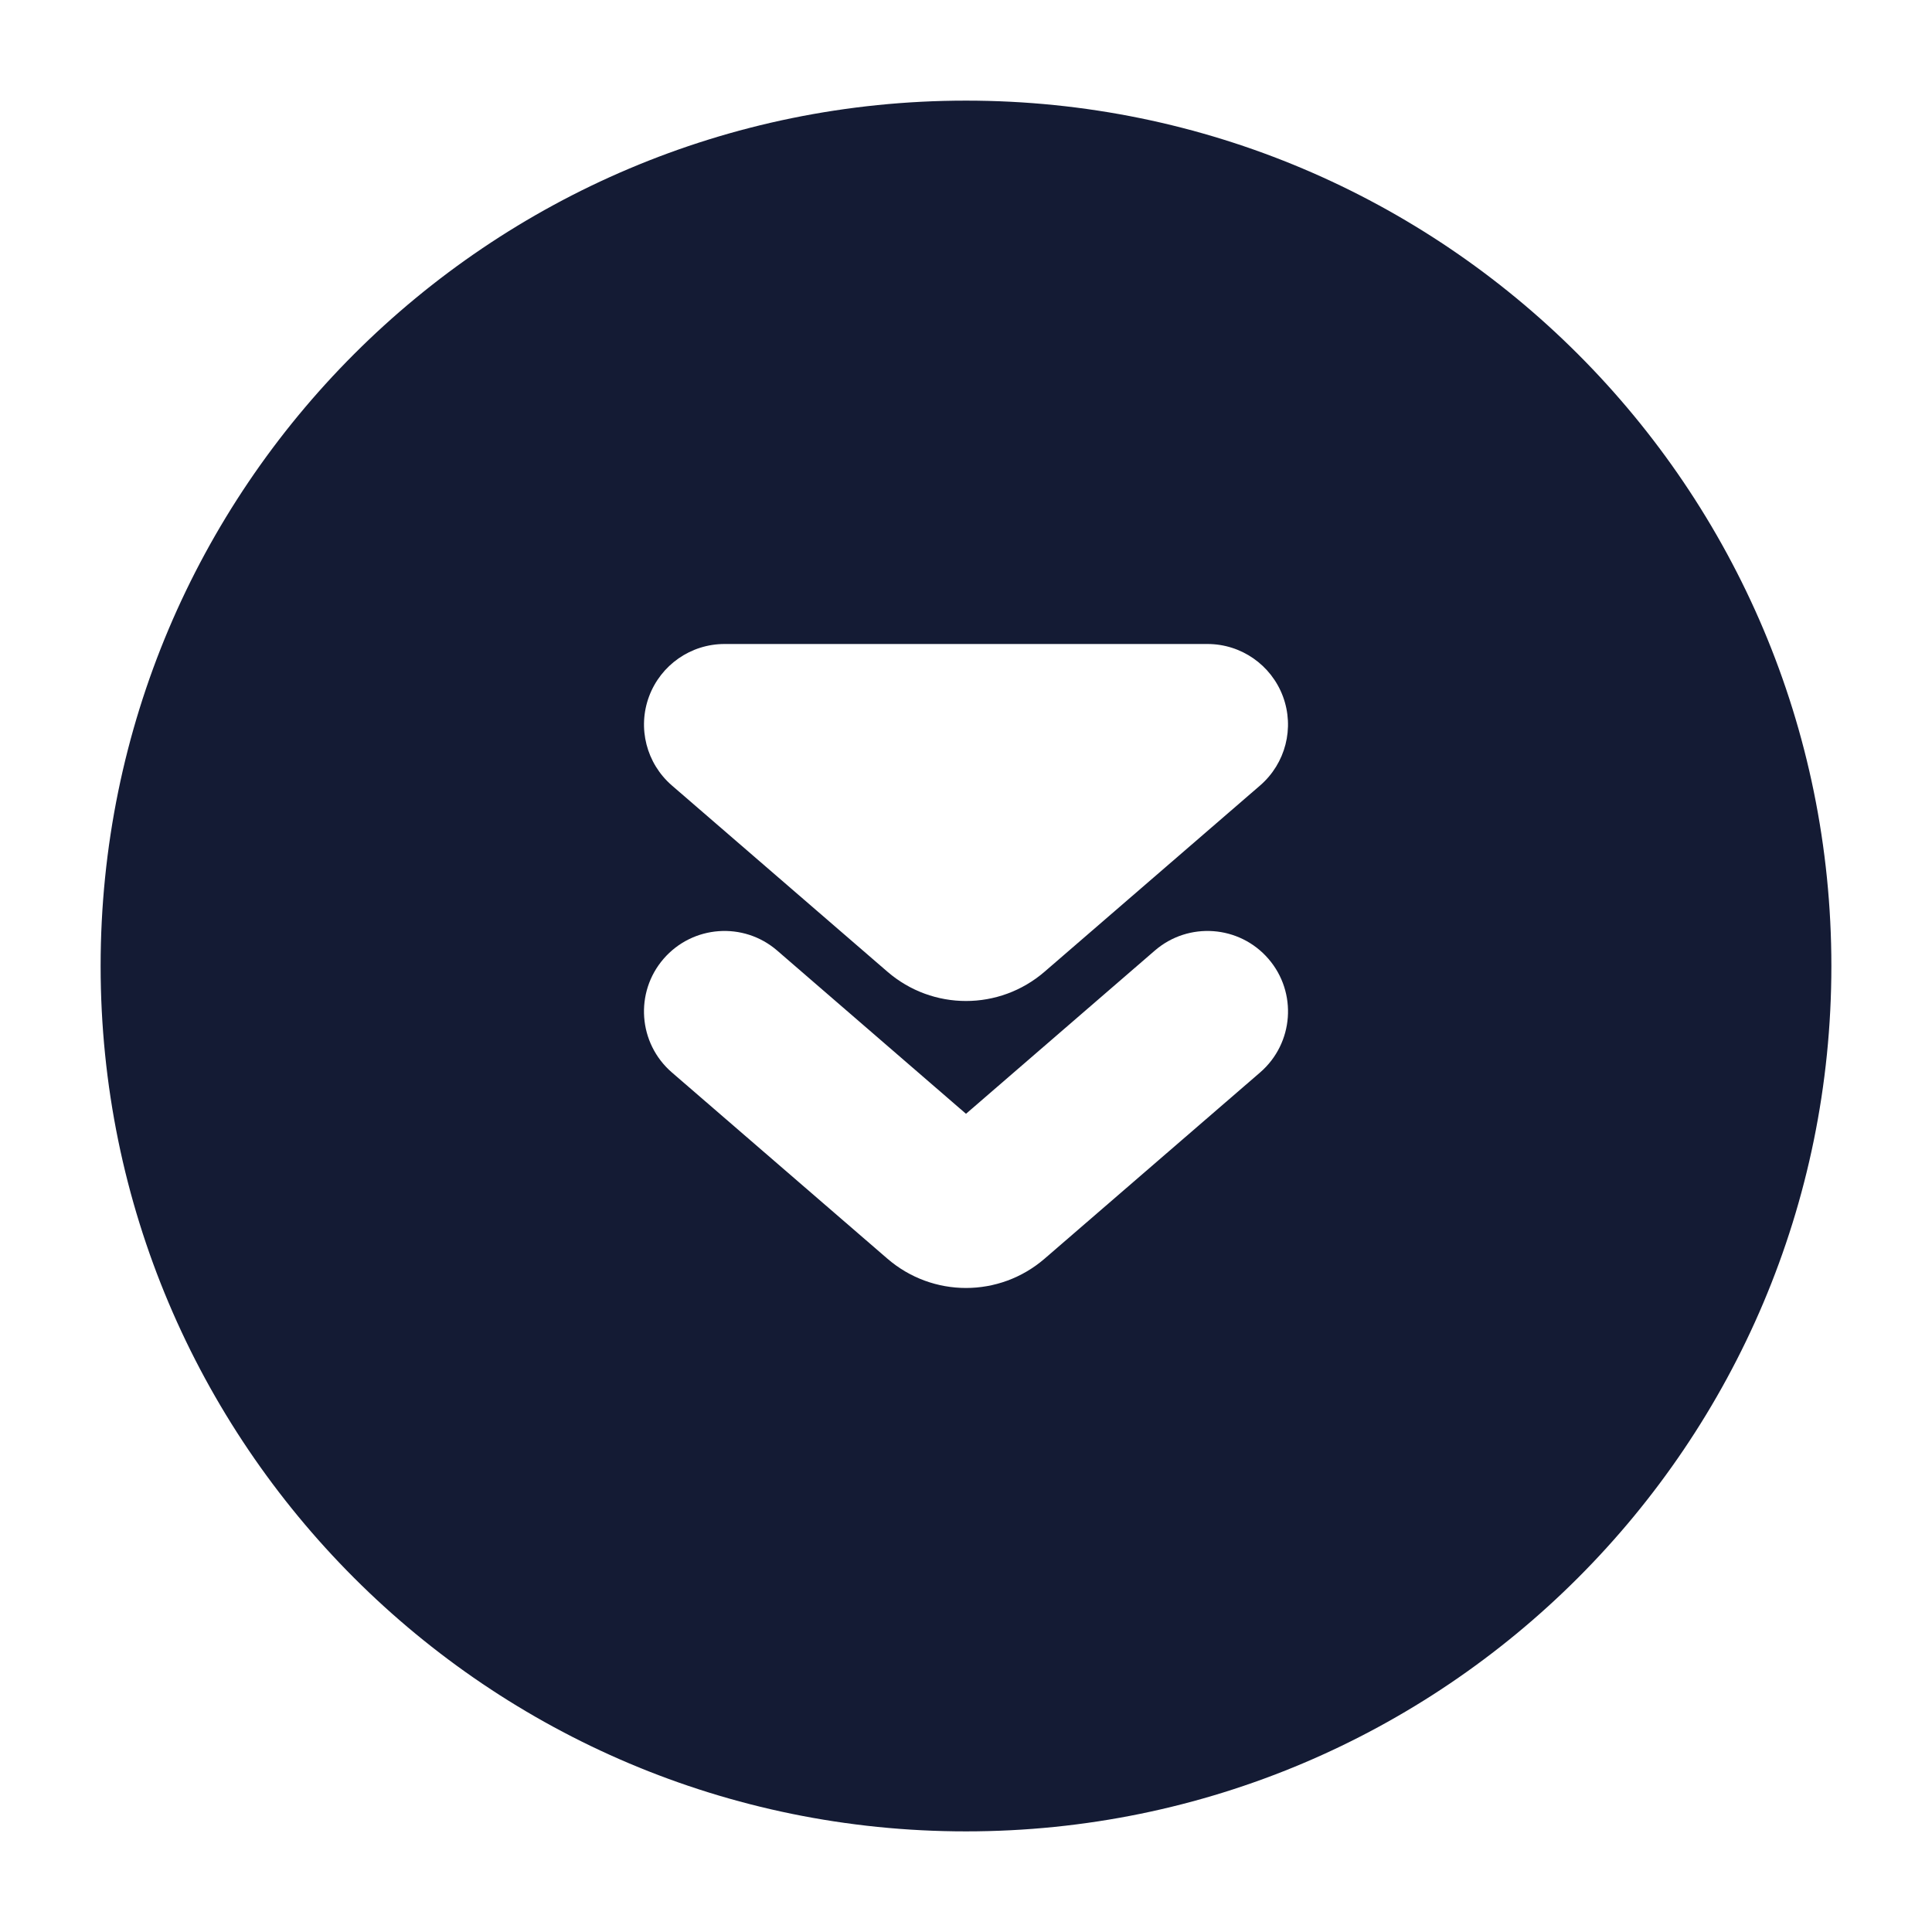 <svg width="24" height="24" viewBox="0 0 24 24" fill="none" xmlns="http://www.w3.org/2000/svg">
<path fill-rule="evenodd" clip-rule="evenodd" d="M12 1.25C6.063 1.25 1.25 6.063 1.25 12C1.25 17.937 6.063 22.75 12 22.75C17.937 22.75 22.75 17.937 22.75 12C22.75 6.063 17.937 1.25 12 1.25ZM9 8C8.582 8 8.209 8.26 8.063 8.651C7.917 9.043 8.03 9.483 8.346 9.757L11.024 12.071C11.586 12.556 12.414 12.556 12.976 12.071L15.654 9.757C15.97 9.483 16.083 9.043 15.937 8.651C15.791 8.26 15.418 8 15 8L9 8ZM9.654 11.808C9.236 11.447 8.605 11.493 8.243 11.911C7.882 12.329 7.928 12.96 8.346 13.322L11.024 15.636C11.586 16.121 12.414 16.121 12.976 15.636L15.654 13.322C16.072 12.96 16.118 12.329 15.757 11.911C15.396 11.493 14.764 11.447 14.346 11.808L12 13.836L9.654 11.808Z" fill="#141B34"/>
</svg>
